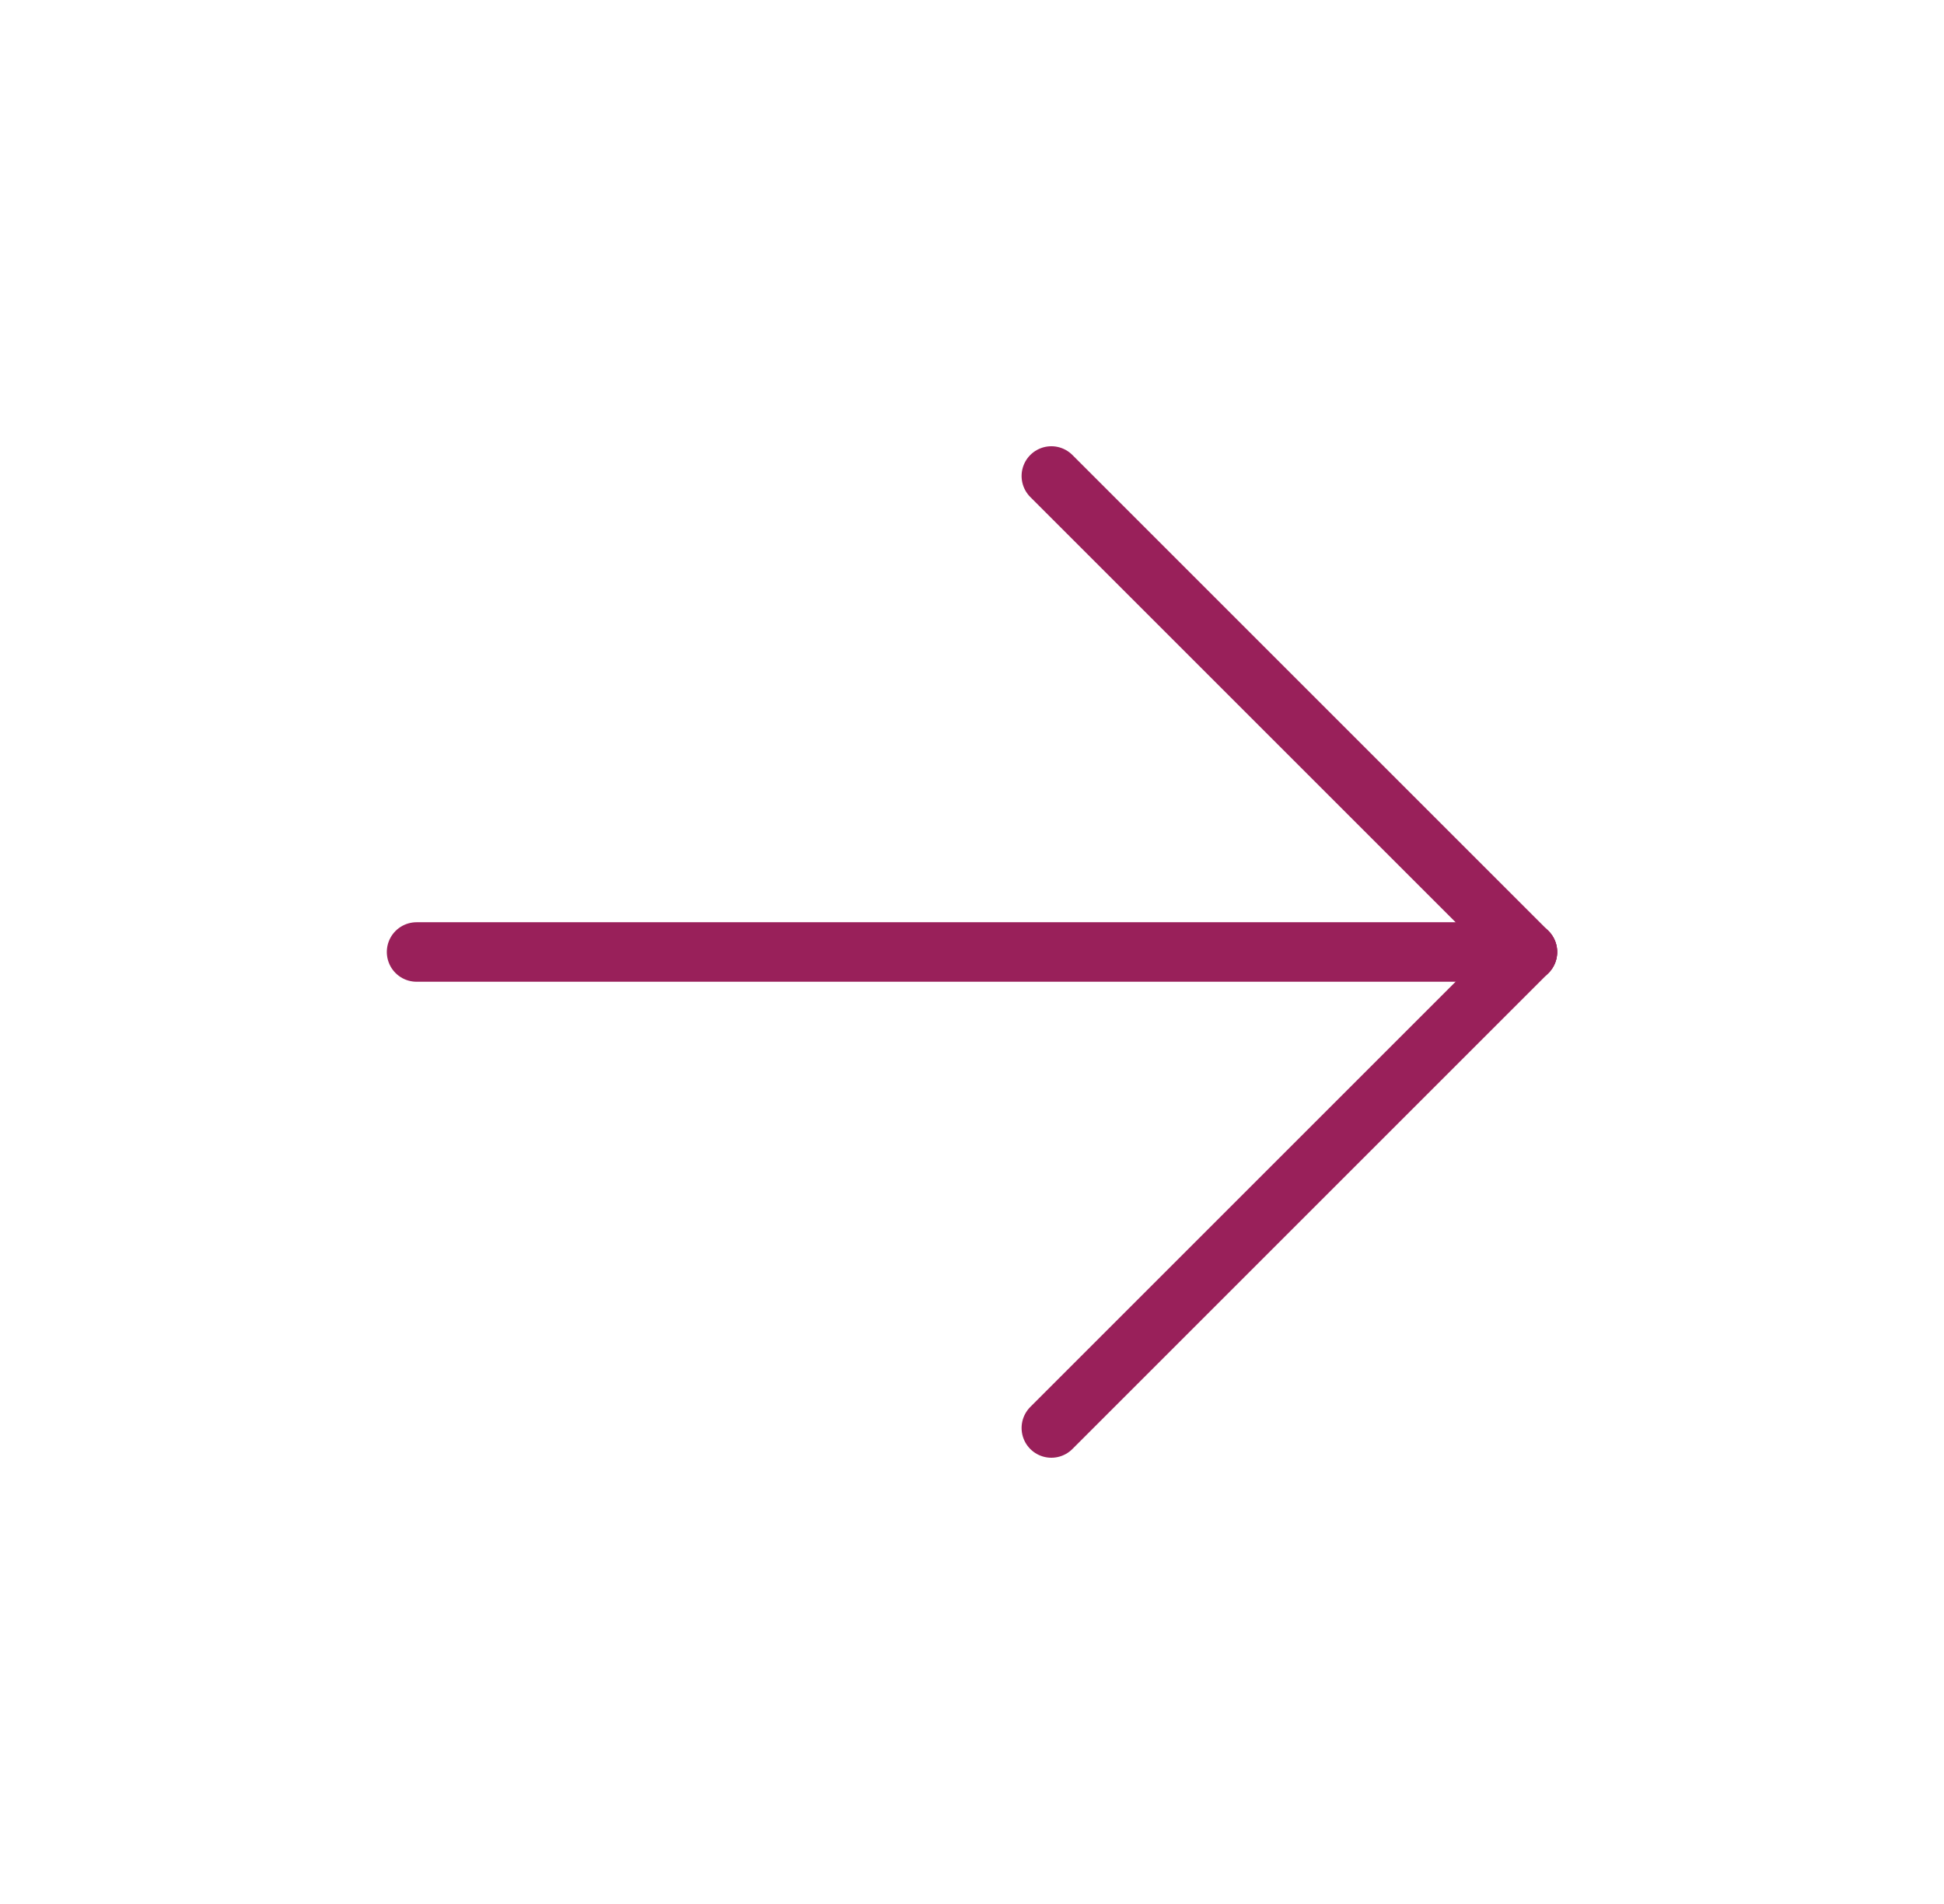 <svg width="49" height="48" viewBox="0 0 49 48" fill="none" xmlns="http://www.w3.org/2000/svg">
<g clip-path="url(#clip0_152_878)">
<path d="M38.5 24H10.5" stroke="#99205A" stroke-width="1.5" stroke-linecap="round" stroke-linejoin="round"/>
<path d="M38.5 24L26.5 36" stroke="#99205A" stroke-width="1.5" stroke-linecap="round" stroke-linejoin="round"/>
<path d="M38.5 24L26.5 12" stroke="#99205A" stroke-width="1.5" stroke-linecap="round" stroke-linejoin="round"/>
</g>
<defs>
<clipPath id="clip0_152_878">
<rect width="48" height="48" fill="white" transform="translate(0.5)"/>
</clipPath>
</defs>
</svg>
